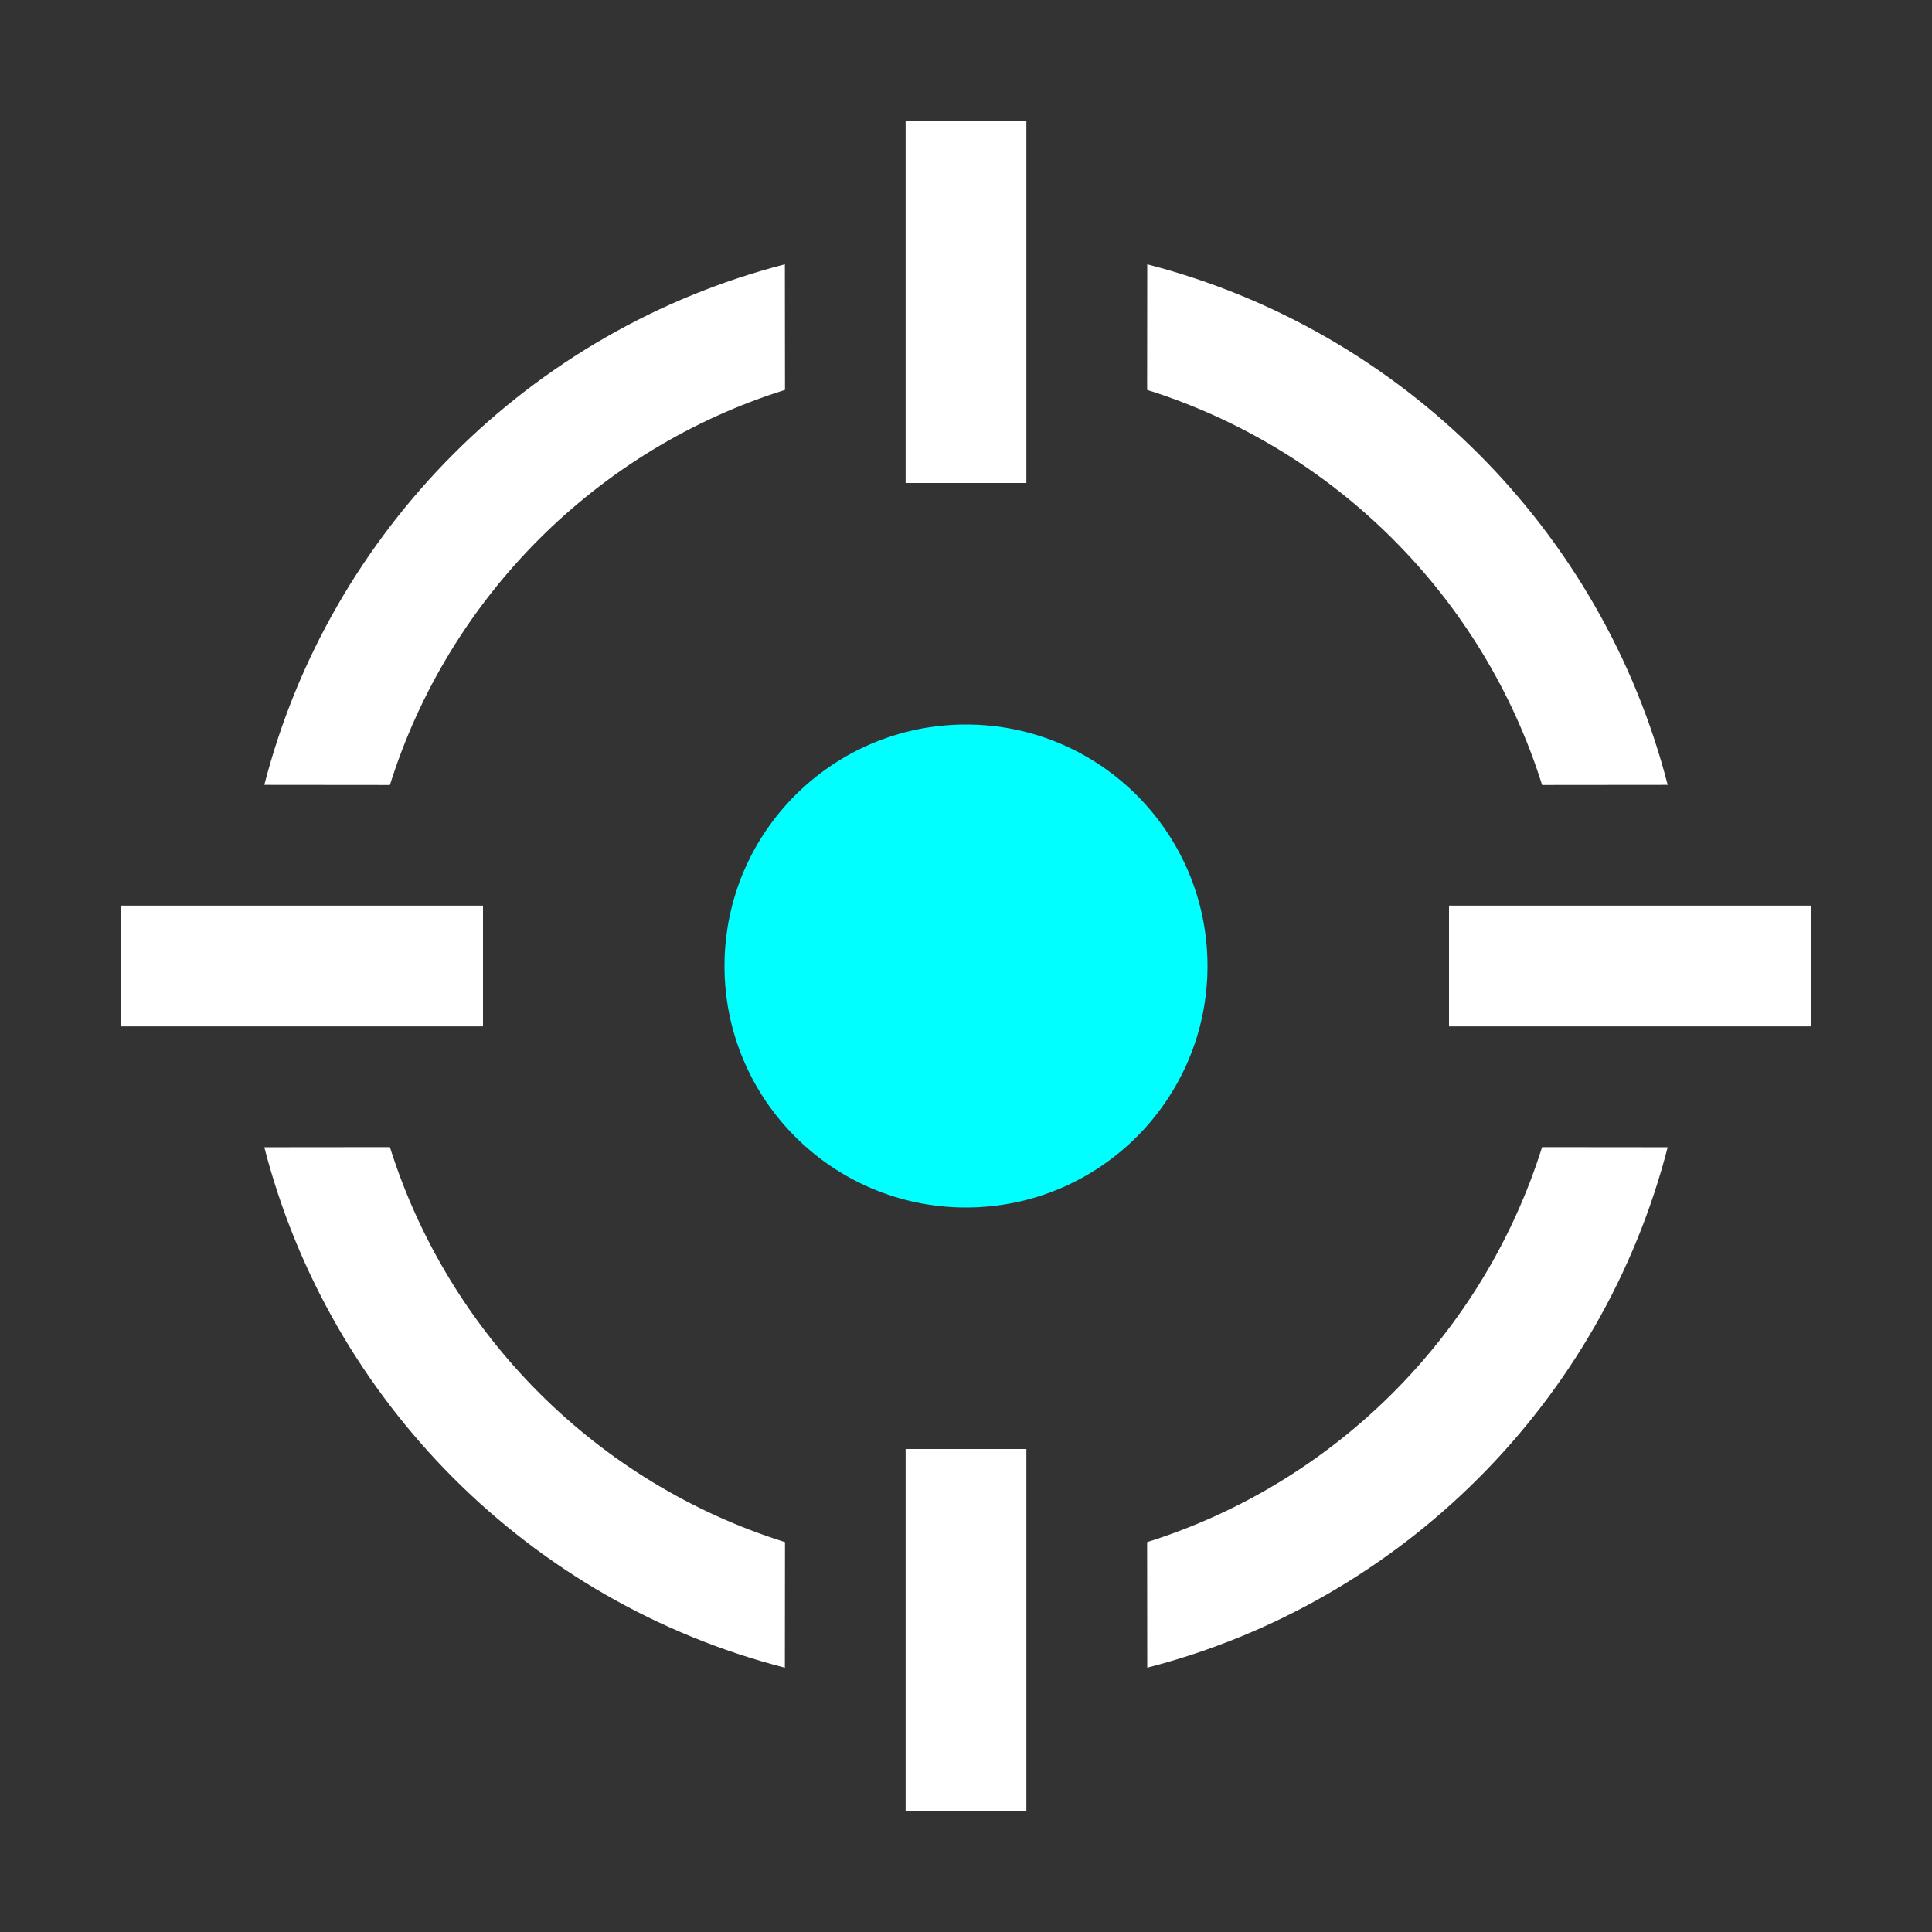 <?xml version="1.0" encoding="UTF-8"?>
<svg width="16px" height="16px" viewBox="0 0 16 16" version="1.1" xmlns="http://www.w3.org/2000/svg" xmlns:xlink="http://www.w3.org/1999/xlink">
    <rect x="0" y="0" width="16" height="16" fill="#333333" stroke="none"/>
    <g id="icon/map/dark/sideToolBar/toolbar/定位" stroke="none" stroke-width="1" fill="none" fill-rule="evenodd">
        <g id="icon" transform="translate(1, 1)">
            <path d="M7.5,11 L7.5,14 L6.5,14 L6.5,11 L7.5,11 Z M2.229,8.5 C2.718,10.055 3.945,11.283 5.501,11.771 L5.5,12.811 C3.392,12.269 1.732,10.609 1.189,8.501 L2.229,8.5 Z M12.811,8.501 C12.268,10.609 10.609,12.268 8.501,12.811 L8.5,11.771 C10.055,11.282 11.282,10.055 11.771,8.5 L12.811,8.501 Z M3,6.5 L3,7.5 L0,7.5 L0,6.5 L3,6.5 Z M14,6.5 L14,7.5 L11,7.5 L11,6.5 L14,6.5 Z M8.501,1.189 C10.609,1.732 12.269,3.392 12.811,5.5 L11.771,5.501 C11.283,3.945 10.055,2.718 8.5,2.229 L8.501,1.189 Z M5.5,1.189 L5.501,2.229 C3.945,2.717 2.717,3.945 2.229,5.501 L1.189,5.5 C1.732,3.392 3.392,1.732 5.5,1.189 Z M7.5,0 L7.5,3 L6.5,3 L6.5,0 L7.5,0 Z" id="color_w" fill="#FFFFFF" fill-rule="nonzero"></path>
            <circle id="color_g" fill="#00FFFF" cx="7" cy="7" r="2"></circle>
        </g>
    </g>
</svg>